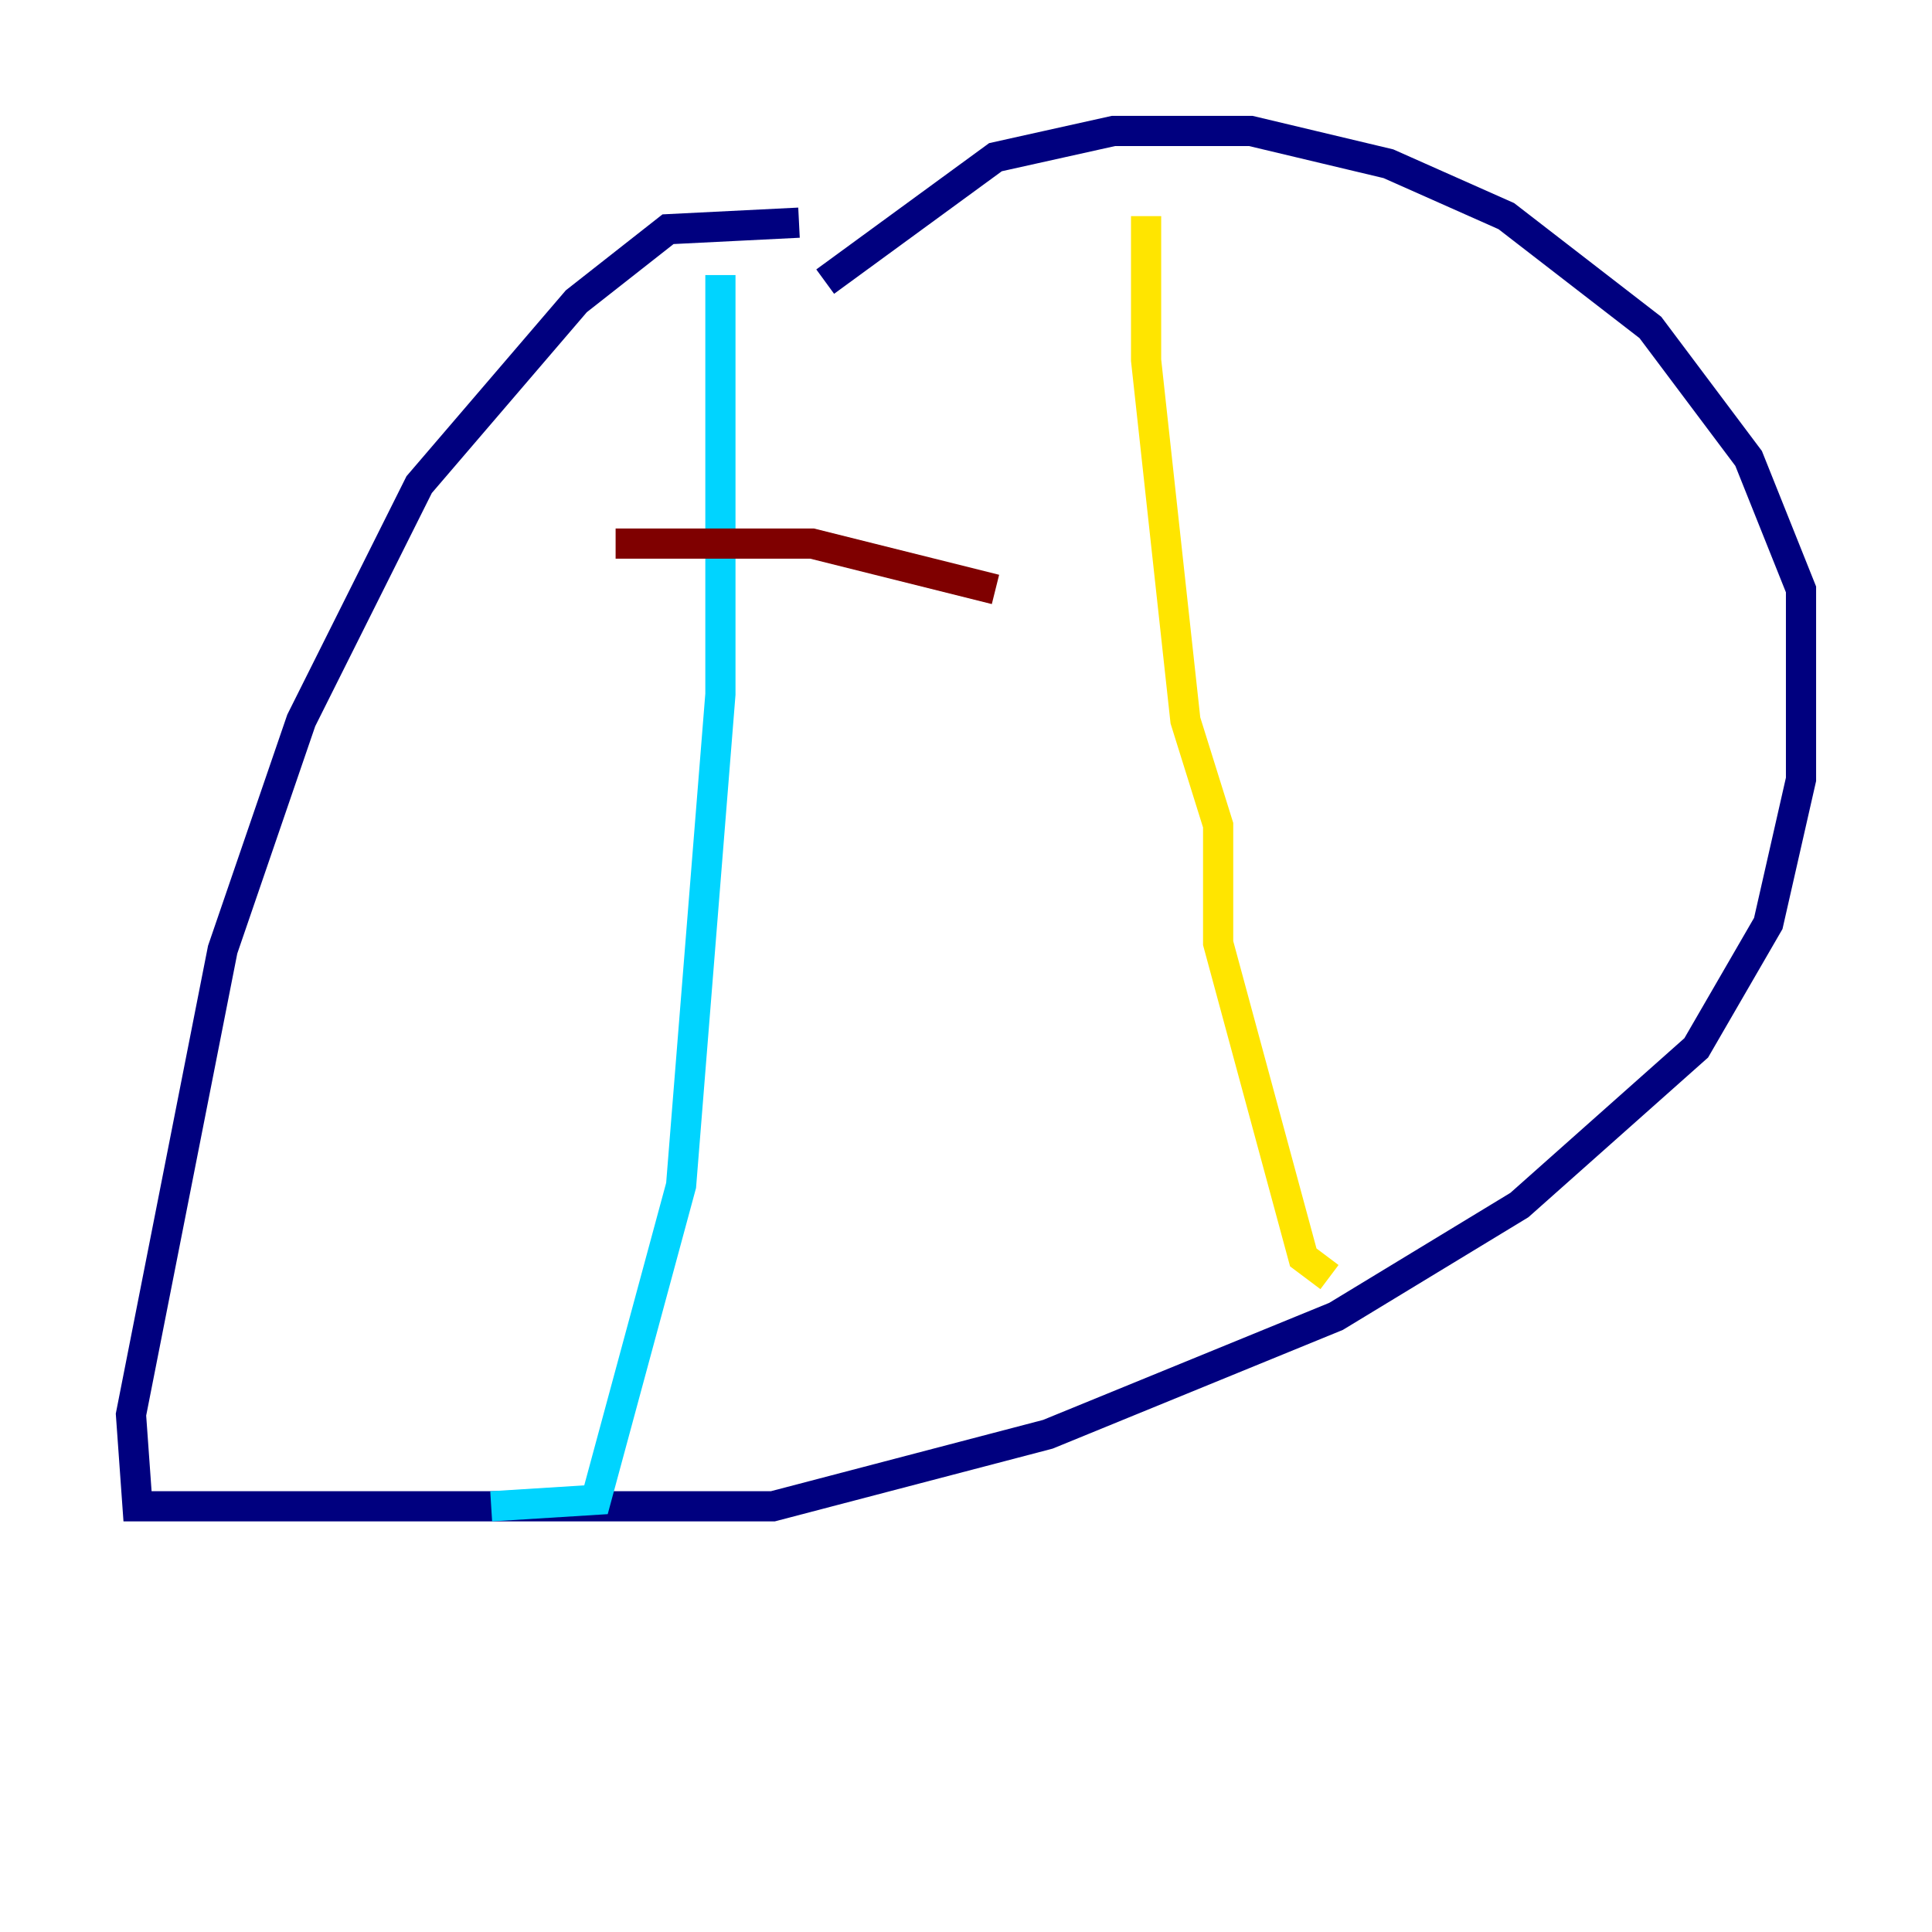 <?xml version="1.0" encoding="utf-8" ?>
<svg baseProfile="tiny" height="128" version="1.2" viewBox="0,0,128,128" width="128" xmlns="http://www.w3.org/2000/svg" xmlns:ev="http://www.w3.org/2001/xml-events" xmlns:xlink="http://www.w3.org/1999/xlink"><defs /><polyline fill="none" points="52.936,14.752 44.258,15.186 38.183,19.959 27.77,32.108 19.959,47.729 14.752,62.915 8.678,93.722 9.112,99.797 51.2,99.797 69.424,95.024 88.515,87.214 100.664,79.837 112.38,69.424 117.153,61.18 119.322,51.634 119.322,39.051 115.851,30.373 109.342,21.695 99.797,14.319 91.986,10.848 82.875,8.678 73.763,8.678 65.953,10.414 54.671,18.658" stroke="#00007f" stroke-width="2" /><polyline fill="none" points="47.729,18.224 47.729,45.993 45.125,78.536 39.485,99.363 32.542,99.797" stroke="#00d4ff" stroke-width="2" /><polyline fill="none" points="75.932,14.319 75.932,23.864 78.536,47.729 80.705,54.671 80.705,62.481 86.346,83.308 88.081,84.61" stroke="#ffe500" stroke-width="2" /><polyline fill="none" points="40.786,36.014 53.803,36.014 65.953,39.051" stroke="#7f0000" stroke-width="2" /></svg>